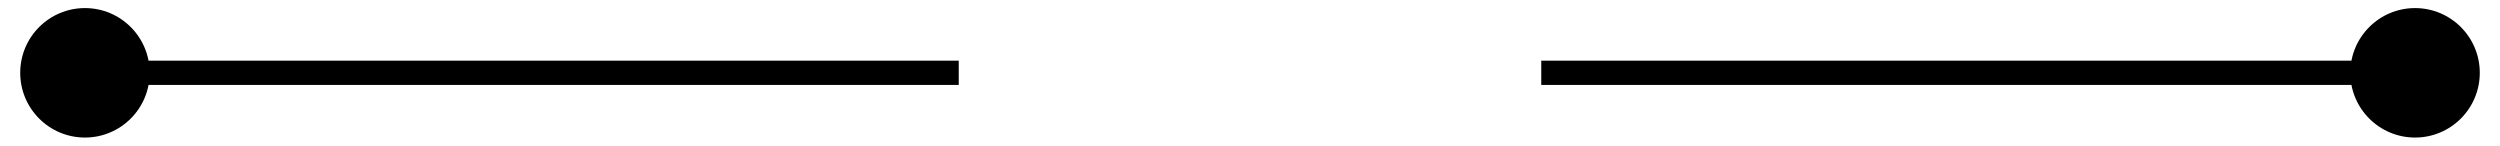 <svg width="103" height="6" viewBox="0 0 103 6" fill="none" xmlns="http://www.w3.org/2000/svg">
<path d="M6.167 3C6.167 1.527 4.973 0.333 3.5 0.333C2.027 0.333 0.833 1.527 0.833 3C0.833 4.473 2.027 5.667 3.5 5.667C4.973 5.667 6.167 4.473 6.167 3ZM39.5 3L39.5 2.5L3.5 2.5L3.5 3L3.5 3.5L39.5 3.5L39.5 3Z" fill="black"/>
<path d="M102.167 3C102.167 1.527 100.973 0.333 99.5 0.333C98.027 0.333 96.833 1.527 96.833 3C96.833 4.473 98.027 5.667 99.5 5.667C100.973 5.667 102.167 4.473 102.167 3ZM99.5 3L99.5 2.5L63.5 2.5L63.5 3L63.5 3.5L99.5 3.5L99.5 3Z" fill="black"/>
</svg>
